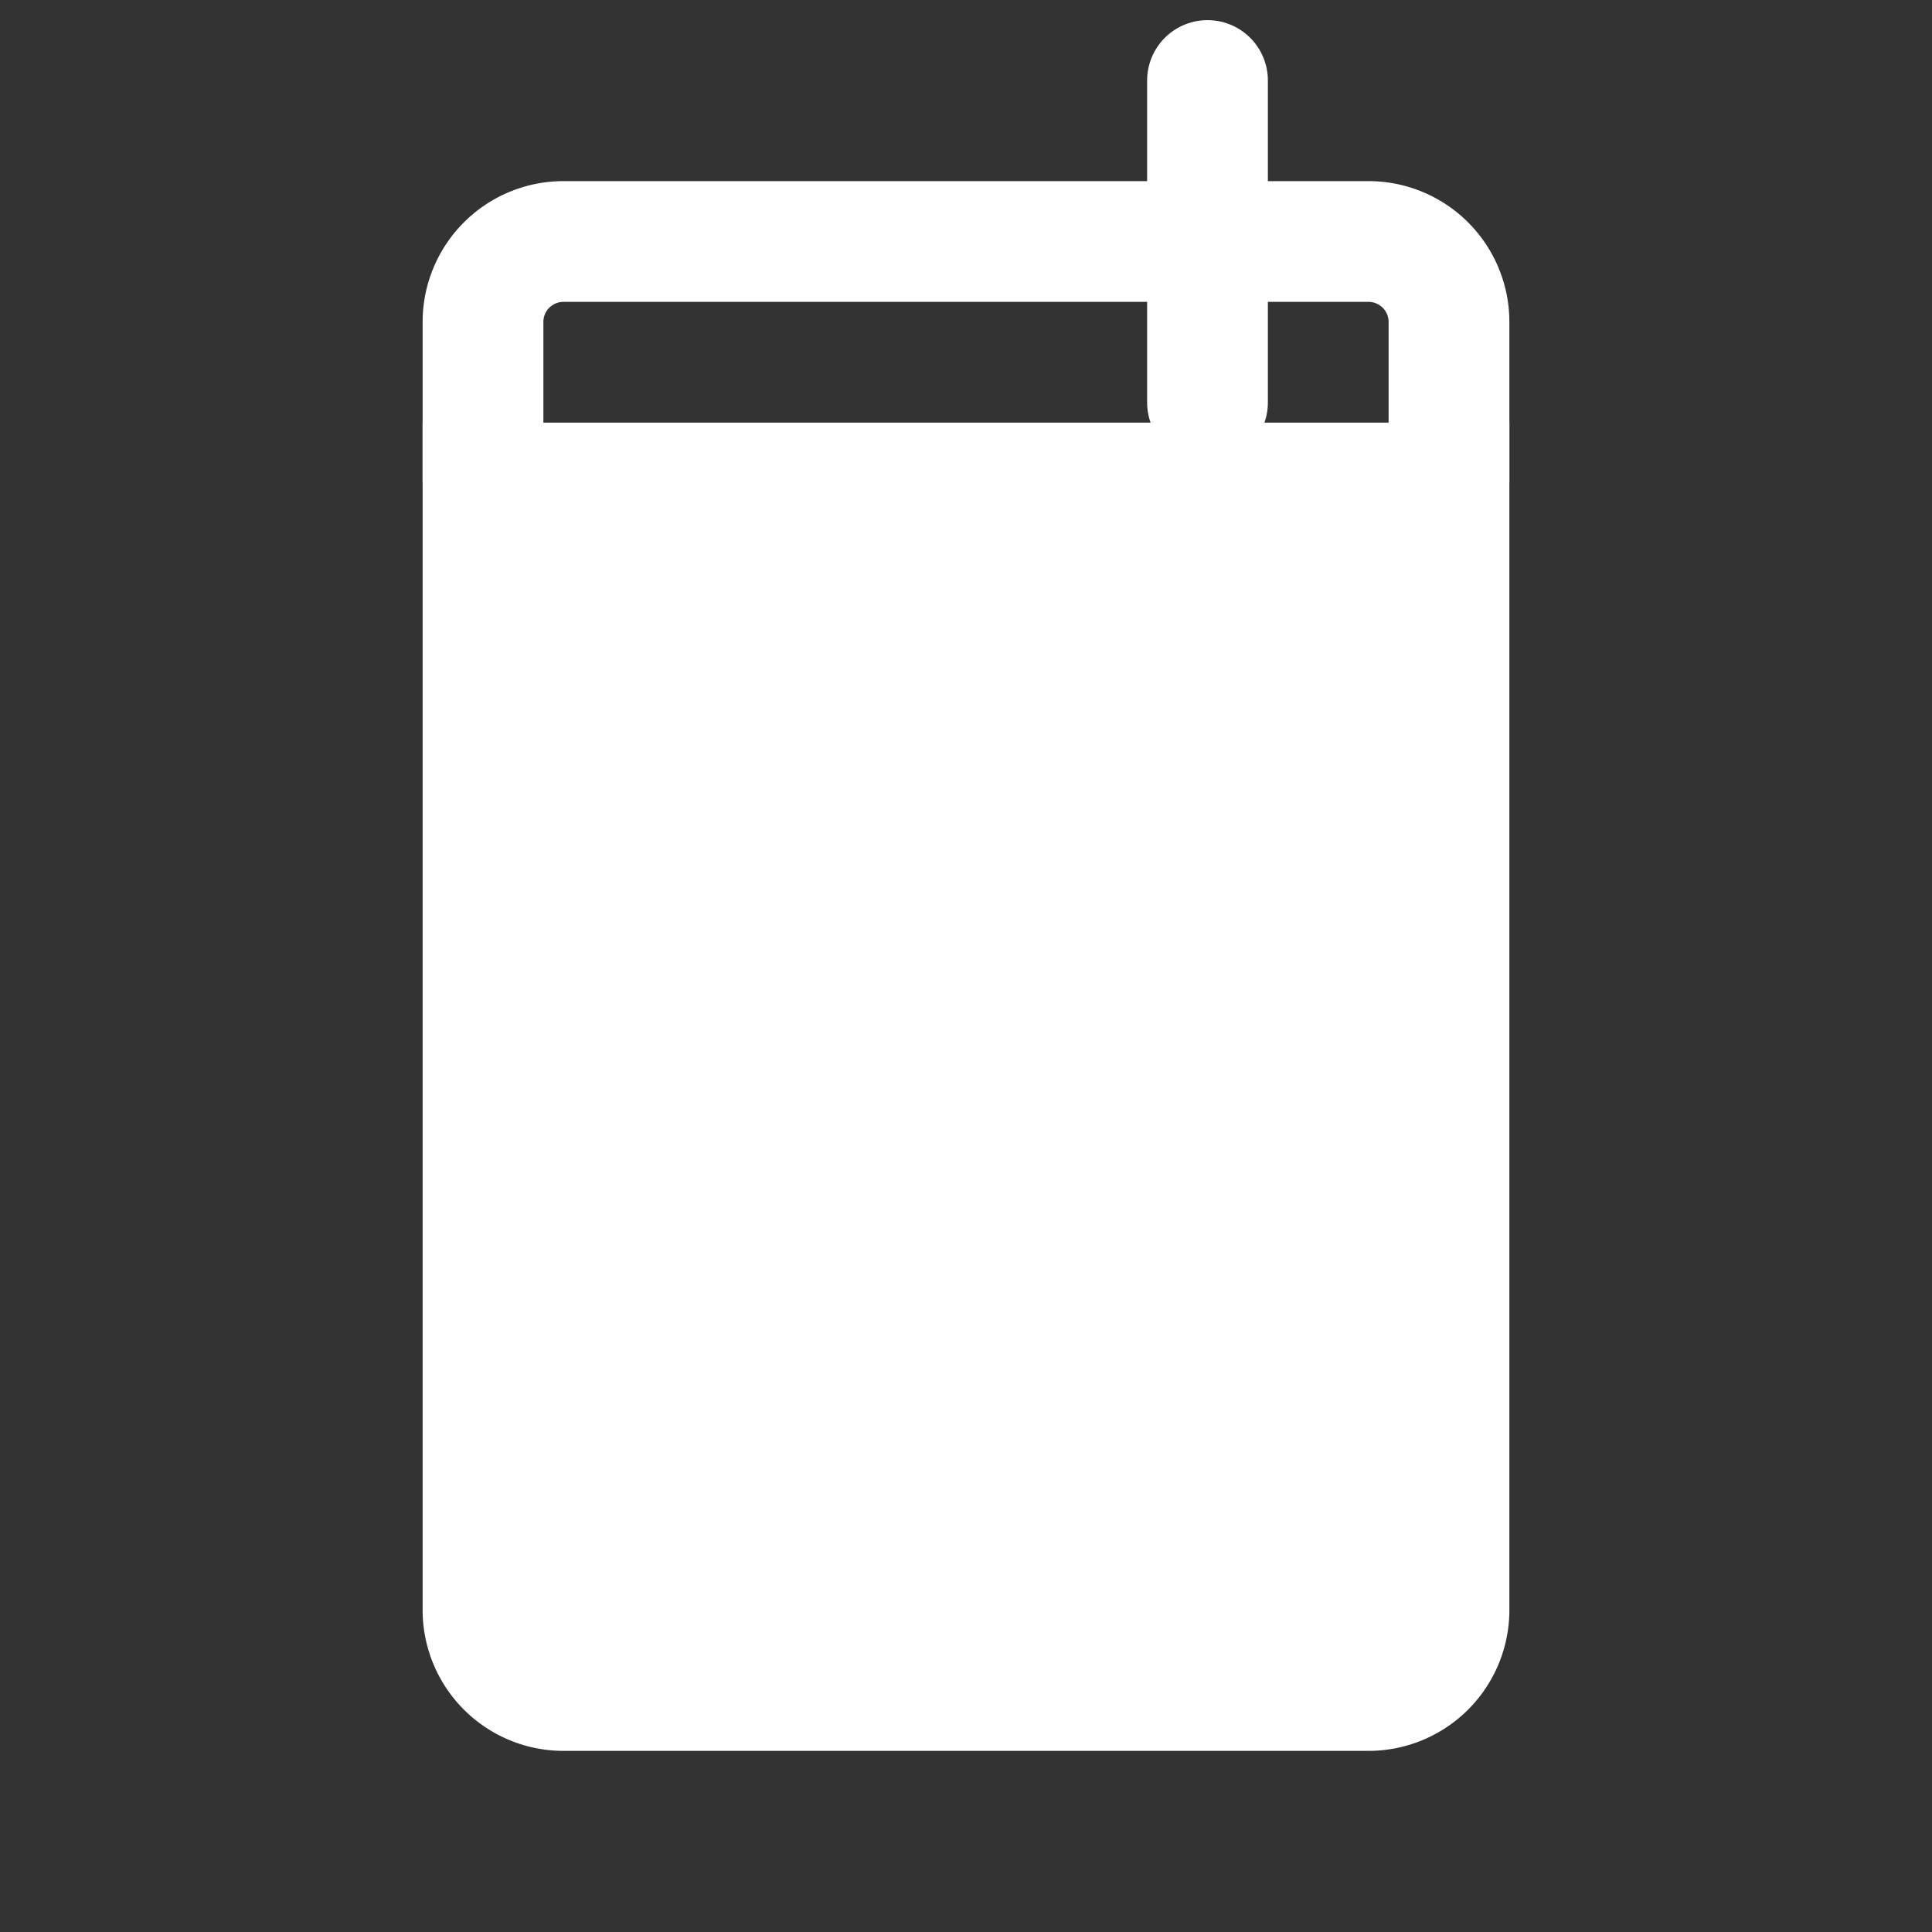 <svg width="24" height="24" viewBox="0 0 24 24" fill="none" xmlns="http://www.w3.org/2000/svg">
  <rect x="0" y="0" width="24" height="24" fill="#333333" stroke="none"/>
  <!-- Juice box container -->
  <path d="M6 6h12v14a1 1 0 0 1-1 1H7a1 1 0 0 1-1-1V6z" fill="white" stroke="white" stroke-width="1.5"/>
  
  <!-- Top fold -->
  <path d="M6 6V4a1 1 0 0 1 1-1h10a1 1 0 0 1 1 1v2" fill="none" stroke="white" stroke-width="1.5"/>
  
  <!-- Straw -->
  <circle cx="15" cy="5" r="0.5" fill="white"/>
  <path d="M15 5V1" stroke="white" stroke-width="1.5" stroke-linecap="round"/>
  
  <!-- Juice level -->
  <path d="M8 8h8v8H8z" fill="none" stroke="white" stroke-width="1" opacity="0.7"/>
  <path d="M8 12h8v4H8z" fill="white" opacity="0.3"/>
</svg>